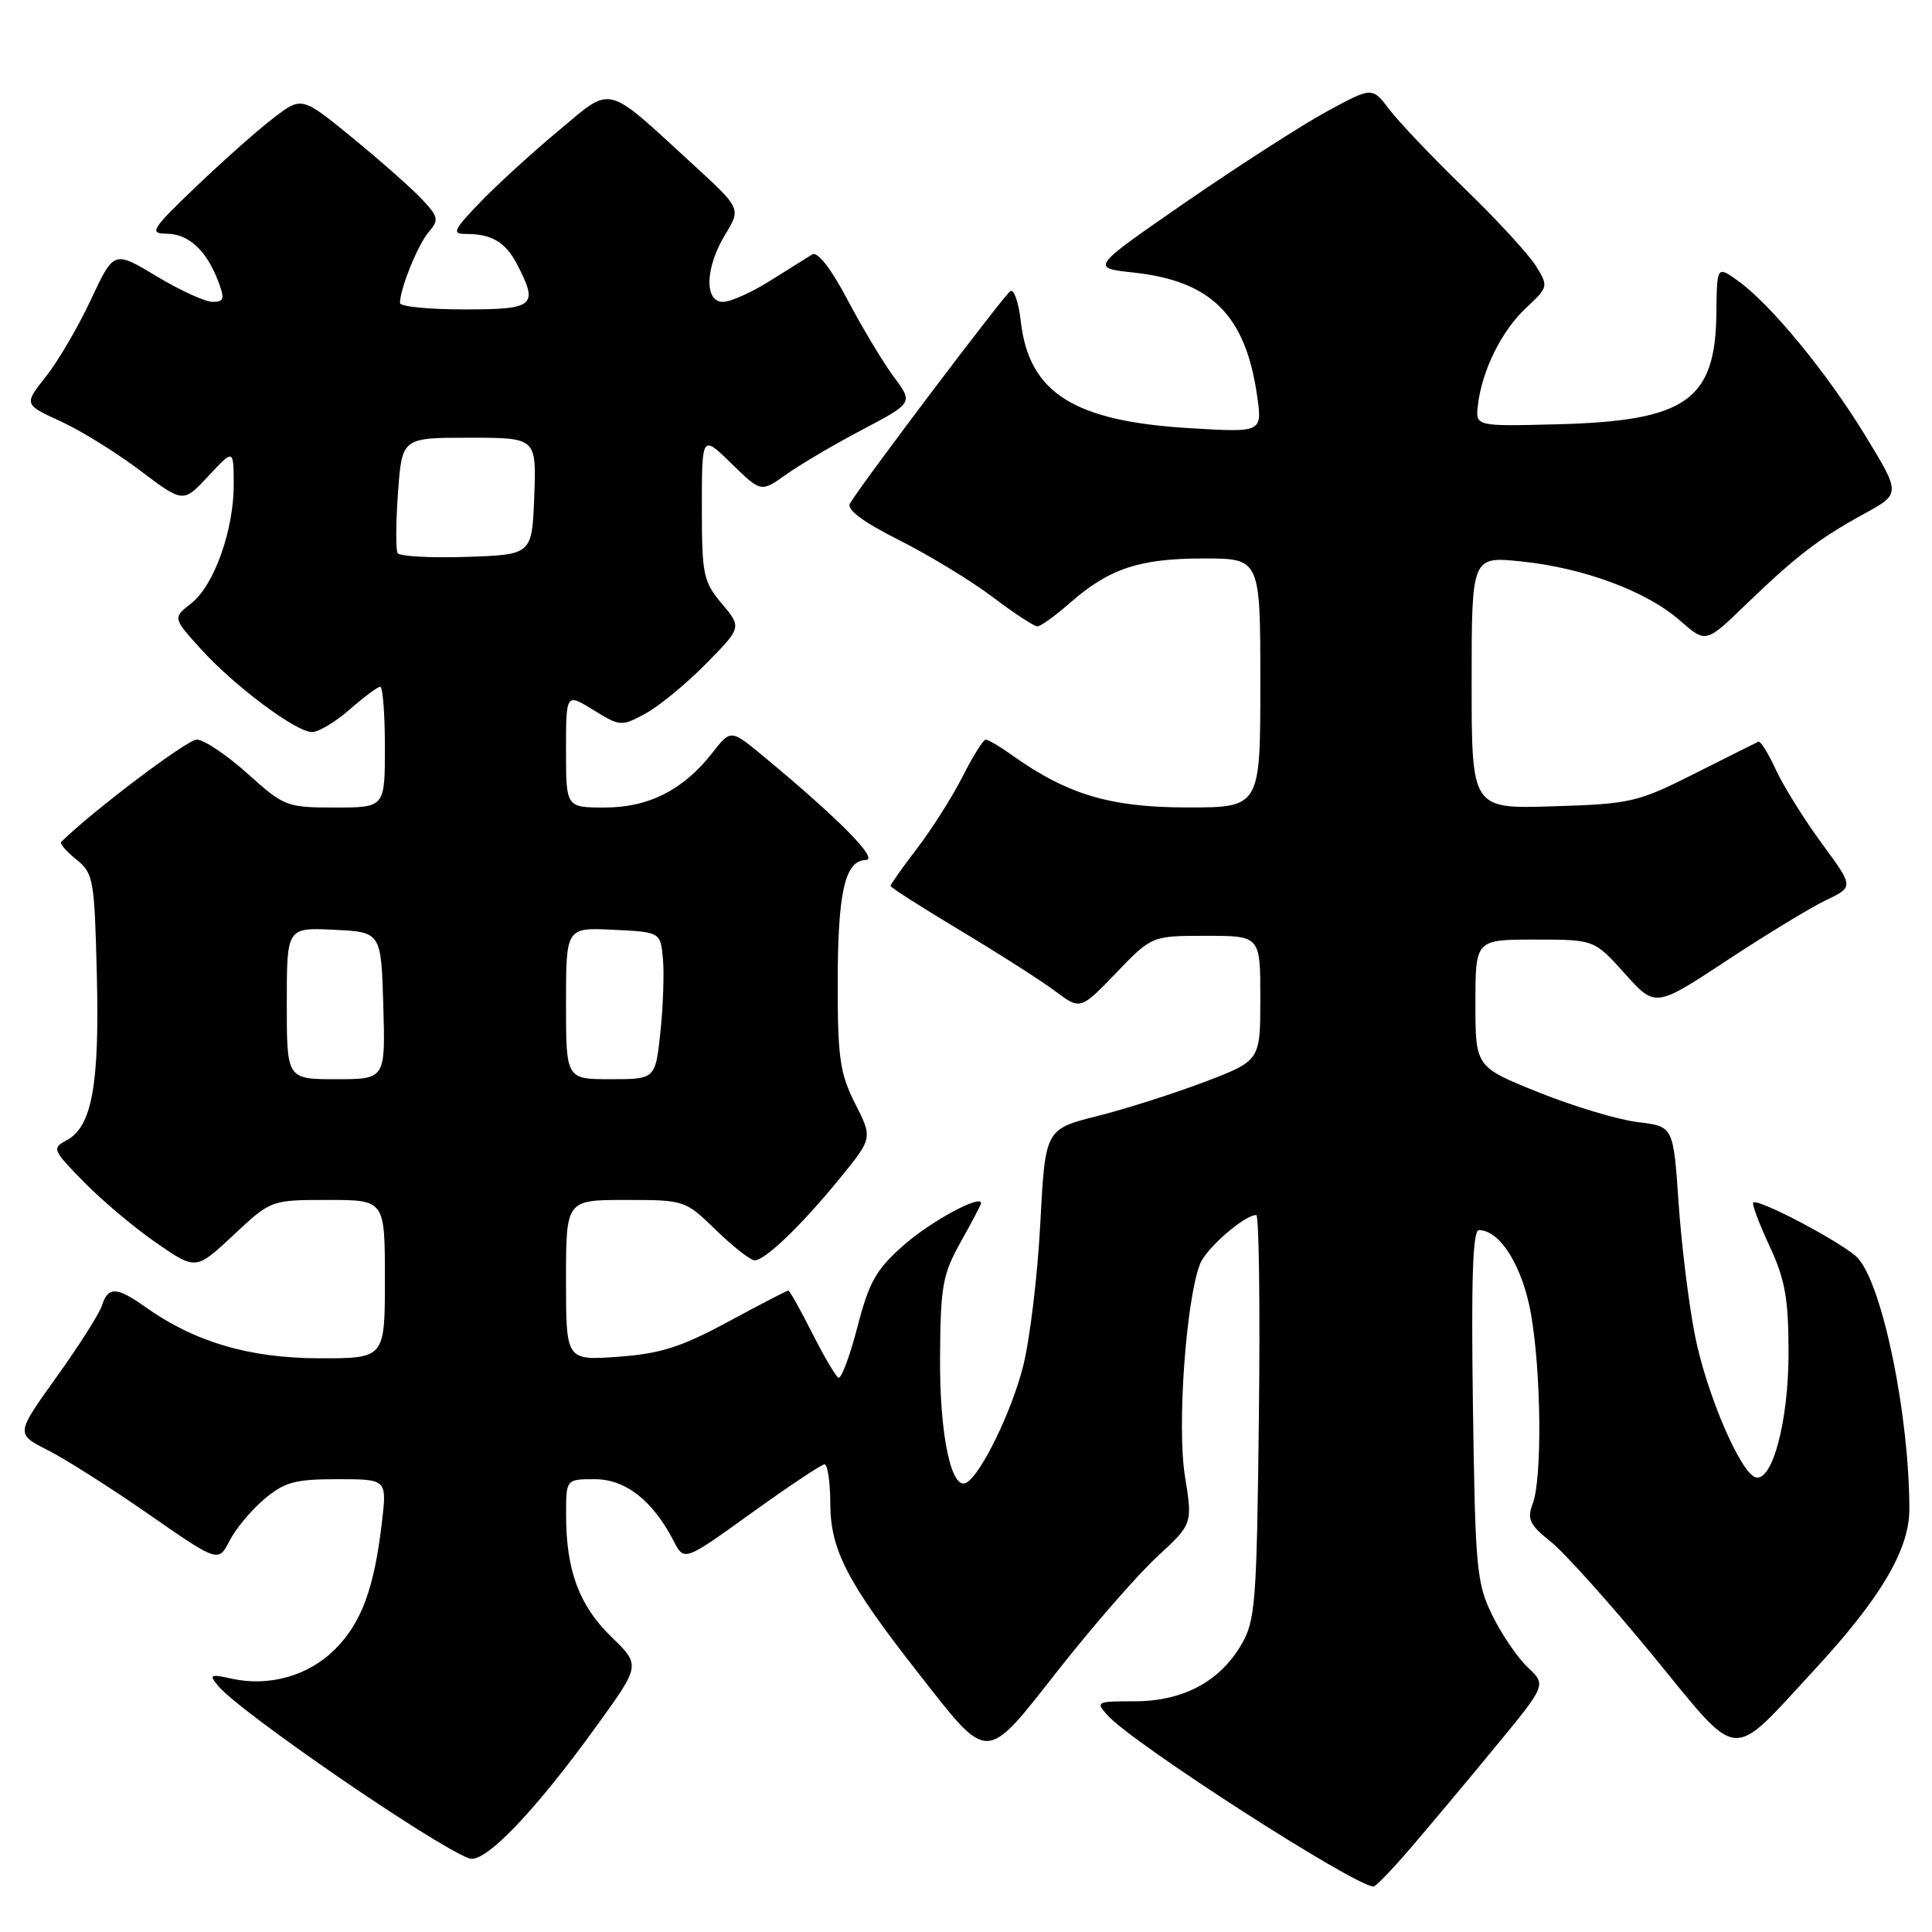 <?xml version="1.0" encoding="UTF-8" standalone="no"?>
<!DOCTYPE svg PUBLIC "-//W3C//DTD SVG 1.1//EN" "http://www.w3.org/Graphics/SVG/1.1/DTD/svg11.dtd" >
<svg xmlns="http://www.w3.org/2000/svg" xmlns:xlink="http://www.w3.org/1999/xlink" version="1.1" viewBox="0 0 256 256">
 <g >
 <path fill="currentColor"
d=" M 186.78 245.03 C 189.13 242.30 194.18 236.28 197.98 231.66 C 204.91 223.26 204.91 223.26 202.46 220.96 C 201.12 219.70 199.00 216.61 197.76 214.08 C 195.65 209.79 195.48 208.00 195.17 186.25 C 194.93 169.49 195.15 163.00 195.96 163.00 C 198.78 163.00 201.76 167.82 202.87 174.15 C 204.23 181.97 204.35 195.94 203.09 199.26 C 202.32 201.29 202.67 202.04 205.48 204.28 C 207.29 205.72 213.40 212.53 219.05 219.41 C 230.75 233.67 229.07 233.52 240.40 221.28 C 249.17 211.81 253.00 205.34 253.00 200.00 C 253.00 187.63 249.51 170.53 246.22 166.75 C 244.64 164.94 232.95 158.72 232.31 159.35 C 232.12 159.55 233.09 162.14 234.47 165.10 C 236.54 169.56 236.98 172.02 236.99 179.23 C 237.00 188.25 234.85 196.41 232.62 195.75 C 230.62 195.16 226.13 184.69 224.60 177.00 C 223.78 172.88 222.80 164.94 222.42 159.37 C 221.73 149.25 221.73 149.25 217.03 148.69 C 214.45 148.38 208.55 146.62 203.92 144.76 C 195.50 141.38 195.50 141.38 195.50 132.94 C 195.50 124.50 195.50 124.50 203.37 124.50 C 211.25 124.50 211.25 124.50 215.30 129.01 C 219.34 133.51 219.34 133.51 228.80 127.28 C 234.00 123.85 239.92 120.25 241.95 119.28 C 245.64 117.52 245.64 117.52 241.40 111.76 C 239.08 108.60 236.34 104.22 235.33 102.03 C 234.33 99.85 233.28 98.16 233.00 98.28 C 232.72 98.40 228.93 100.30 224.56 102.50 C 216.99 106.31 216.12 106.52 205.81 106.84 C 195.00 107.18 195.00 107.18 195.00 90.45 C 195.00 73.72 195.00 73.72 201.55 74.39 C 209.84 75.24 218.18 78.34 222.60 82.22 C 226.03 85.23 226.03 85.23 231.26 80.18 C 237.99 73.69 241.00 71.37 246.99 68.09 C 251.86 65.43 251.86 65.43 247.18 57.75 C 242.07 49.36 234.58 40.26 230.25 37.18 C 227.50 35.22 227.50 35.22 227.43 41.51 C 227.30 53.07 223.41 55.78 206.35 56.22 C 195.50 56.50 195.50 56.50 195.83 53.68 C 196.37 49.08 198.97 43.83 202.20 40.81 C 205.17 38.04 205.19 37.94 203.52 35.24 C 202.59 33.74 198.35 29.12 194.09 25.00 C 189.84 20.88 185.34 16.15 184.09 14.50 C 181.82 11.50 181.82 11.50 175.76 14.80 C 172.43 16.62 164.04 22.02 157.10 26.80 C 144.50 35.50 144.50 35.50 150.17 36.11 C 160.48 37.22 165.03 41.73 166.57 52.41 C 167.27 57.31 167.27 57.31 157.72 56.74 C 142.24 55.82 136.33 52.07 135.25 42.51 C 134.97 40.05 134.36 38.28 133.88 38.57 C 133.05 39.09 114.04 64.25 112.62 66.72 C 112.16 67.53 114.34 69.15 119.14 71.57 C 123.11 73.57 128.68 76.96 131.52 79.10 C 134.36 81.25 137.03 83.00 137.46 83.00 C 137.89 83.00 139.84 81.59 141.80 79.87 C 146.96 75.34 150.99 74.00 159.47 74.00 C 167.00 74.00 167.00 74.00 167.00 90.50 C 167.00 107.00 167.00 107.00 157.25 106.99 C 147.08 106.98 141.41 105.28 134.01 100.00 C 132.46 98.90 130.93 98.00 130.61 98.00 C 130.29 98.00 128.93 100.18 127.58 102.84 C 126.23 105.50 123.53 109.78 121.57 112.35 C 119.60 114.92 118.00 117.18 118.00 117.39 C 118.00 117.59 122.16 120.25 127.25 123.30 C 132.34 126.35 138.00 129.97 139.83 131.34 C 143.16 133.83 143.16 133.83 147.90 128.91 C 152.63 124.00 152.63 124.00 159.82 124.00 C 167.00 124.00 167.00 124.00 167.00 132.27 C 167.00 140.54 167.00 140.54 159.67 143.34 C 155.64 144.87 149.23 146.92 145.42 147.88 C 138.50 149.62 138.50 149.62 137.84 162.18 C 137.48 169.09 136.45 177.60 135.55 181.10 C 134.03 187.06 130.06 195.23 128.10 196.44 C 126.09 197.68 124.50 190.27 124.56 179.93 C 124.62 170.38 124.89 168.89 127.31 164.55 C 128.79 161.91 130.00 159.60 130.00 159.43 C 130.00 158.22 123.34 161.83 119.77 164.97 C 116.08 168.22 115.17 169.82 113.60 175.88 C 112.59 179.78 111.45 182.78 111.08 182.55 C 110.70 182.31 109.12 179.62 107.58 176.56 C 106.03 173.50 104.62 171.00 104.46 171.00 C 104.29 171.00 100.70 172.86 96.48 175.14 C 90.21 178.52 87.53 179.37 81.90 179.78 C 75.00 180.27 75.00 180.27 75.00 169.63 C 75.00 159.00 75.00 159.00 82.88 159.00 C 90.72 159.00 90.78 159.02 94.88 163.00 C 97.15 165.20 99.44 167.00 99.99 167.00 C 101.39 167.00 106.19 162.38 111.27 156.15 C 115.63 150.81 115.63 150.81 113.31 146.23 C 111.30 142.26 111.00 140.19 111.00 130.40 C 111.00 118.21 111.95 114.03 114.73 113.95 C 116.50 113.91 111.17 108.51 101.17 100.22 C 96.84 96.63 96.84 96.63 94.40 99.74 C 90.55 104.67 85.97 107.00 80.13 107.00 C 75.00 107.00 75.00 107.00 75.00 99.42 C 75.00 91.84 75.00 91.84 78.63 94.08 C 82.15 96.26 82.34 96.27 85.50 94.57 C 87.29 93.60 90.90 90.64 93.52 87.98 C 98.29 83.14 98.29 83.14 95.65 79.99 C 93.19 77.07 93.00 76.17 93.00 67.22 C 93.00 57.59 93.00 57.59 96.92 61.42 C 100.84 65.25 100.84 65.25 104.17 62.87 C 106.00 61.57 110.53 58.90 114.25 56.94 C 121.00 53.38 121.00 53.38 118.44 49.94 C 117.03 48.05 114.28 43.47 112.32 39.76 C 110.11 35.57 108.34 33.29 107.63 33.71 C 107.01 34.09 104.50 35.66 102.05 37.20 C 99.61 38.74 96.80 40.00 95.80 40.00 C 93.29 40.00 93.44 35.43 96.10 31.07 C 98.19 27.63 98.19 27.63 91.85 21.81 C 80.00 10.95 81.28 11.26 73.90 17.41 C 70.38 20.35 65.72 24.61 63.55 26.88 C 60.07 30.50 59.85 31.00 61.72 31.00 C 65.18 31.00 66.99 32.08 68.54 35.07 C 71.37 40.56 70.85 41.00 61.50 41.00 C 56.83 41.00 53.00 40.62 53.00 40.15 C 53.00 38.27 55.38 32.39 56.81 30.74 C 58.19 29.14 58.10 28.74 55.91 26.40 C 54.59 24.99 50.46 21.34 46.75 18.30 C 39.99 12.77 39.99 12.77 36.27 15.61 C 34.22 17.17 29.61 21.26 26.02 24.69 C 20.03 30.43 19.71 30.94 22.10 30.97 C 25.01 31.00 27.35 33.17 28.91 37.25 C 29.80 39.61 29.70 40.00 28.17 40.00 C 27.19 40.00 23.84 38.47 20.74 36.60 C 15.09 33.20 15.09 33.20 12.05 39.70 C 10.38 43.27 7.70 47.86 6.09 49.89 C 3.16 53.59 3.16 53.59 8.02 55.82 C 10.70 57.04 15.45 59.99 18.58 62.36 C 24.28 66.66 24.28 66.66 27.61 63.08 C 30.95 59.50 30.95 59.50 30.97 64.07 C 31.01 70.16 28.39 77.55 25.35 79.94 C 22.89 81.87 22.89 81.87 26.56 85.94 C 31.05 90.90 39.20 97.00 41.35 97.00 C 42.22 97.00 44.47 95.65 46.35 94.00 C 48.23 92.35 50.04 91.00 50.38 91.00 C 50.72 91.00 51.00 94.60 51.00 99.00 C 51.00 107.00 51.00 107.00 44.40 107.00 C 37.98 107.00 37.65 106.87 32.79 102.50 C 30.04 100.03 27.01 98.00 26.07 98.00 C 24.80 98.00 12.21 107.50 8.11 111.56 C 7.89 111.78 8.79 112.82 10.11 113.88 C 12.38 115.72 12.52 116.49 12.83 129.16 C 13.20 143.70 12.18 149.30 8.85 151.08 C 6.85 152.15 6.94 152.36 11.14 156.64 C 13.54 159.09 17.85 162.72 20.73 164.70 C 25.96 168.31 25.96 168.31 30.94 163.65 C 35.91 159.00 35.91 159.00 43.46 159.00 C 51.00 159.00 51.00 159.00 51.00 169.50 C 51.00 180.00 51.00 180.00 42.25 179.98 C 32.99 179.95 25.76 177.81 19.24 173.17 C 15.47 170.49 14.31 170.45 13.51 172.98 C 13.16 174.07 10.45 178.34 7.48 182.48 C 2.09 190.00 2.09 190.00 6.29 192.13 C 8.61 193.30 14.65 197.13 19.71 200.65 C 28.93 207.05 28.93 207.05 30.43 204.14 C 31.25 202.54 33.33 200.06 35.04 198.62 C 37.71 196.38 39.10 196.00 44.71 196.00 C 51.28 196.00 51.28 196.00 50.60 201.75 C 49.58 210.50 47.89 215.04 44.38 218.55 C 40.88 222.05 35.68 223.53 30.69 222.43 C 27.82 221.80 27.66 221.89 28.94 223.42 C 31.80 226.88 57.44 244.49 62.17 246.25 C 64.19 247.01 70.89 240.03 79.18 228.52 C 84.87 220.64 84.87 220.64 81.00 216.88 C 76.75 212.76 75.01 208.08 75.01 200.75 C 75.00 196.00 75.00 196.00 78.81 196.00 C 82.89 196.00 86.49 198.83 89.27 204.20 C 90.66 206.90 90.66 206.90 99.58 200.48 C 104.49 196.95 108.84 194.05 109.25 194.03 C 109.66 194.01 110.01 196.36 110.02 199.25 C 110.04 205.36 112.26 209.66 121.50 221.46 C 131.16 233.79 130.37 233.81 140.28 221.22 C 144.93 215.32 150.82 208.57 153.38 206.22 C 158.03 201.93 158.03 201.93 157.00 195.52 C 155.96 189.00 157.14 172.38 159.00 167.51 C 159.78 165.44 164.88 161.00 166.46 161.00 C 166.82 161.00 166.98 173.04 166.81 187.75 C 166.52 212.54 166.35 214.75 164.46 217.96 C 161.59 222.85 156.72 225.43 150.33 225.43 C 145.24 225.43 145.13 225.49 146.79 227.32 C 150.17 231.07 179.38 249.86 182.00 249.98 C 182.28 249.99 184.43 247.76 186.78 245.03 Z  M 38.00 132.95 C 38.00 122.90 38.00 122.90 44.25 123.20 C 50.50 123.50 50.50 123.50 50.79 133.25 C 51.07 143.00 51.07 143.00 44.54 143.00 C 38.00 143.00 38.00 143.00 38.00 132.95 Z  M 75.00 132.95 C 75.00 122.90 75.00 122.90 81.25 123.20 C 87.50 123.50 87.50 123.50 87.84 127.00 C 88.02 128.93 87.87 133.31 87.51 136.75 C 86.84 143.00 86.84 143.00 80.92 143.00 C 75.00 143.00 75.00 143.00 75.00 132.95 Z  M 52.69 73.29 C 52.43 72.85 52.45 69.24 52.74 65.25 C 53.27 58.00 53.27 58.00 62.18 58.00 C 71.08 58.00 71.08 58.00 70.79 65.75 C 70.50 73.50 70.50 73.50 61.83 73.79 C 57.07 73.95 52.95 73.72 52.69 73.29 Z "/>
</g>
</svg>